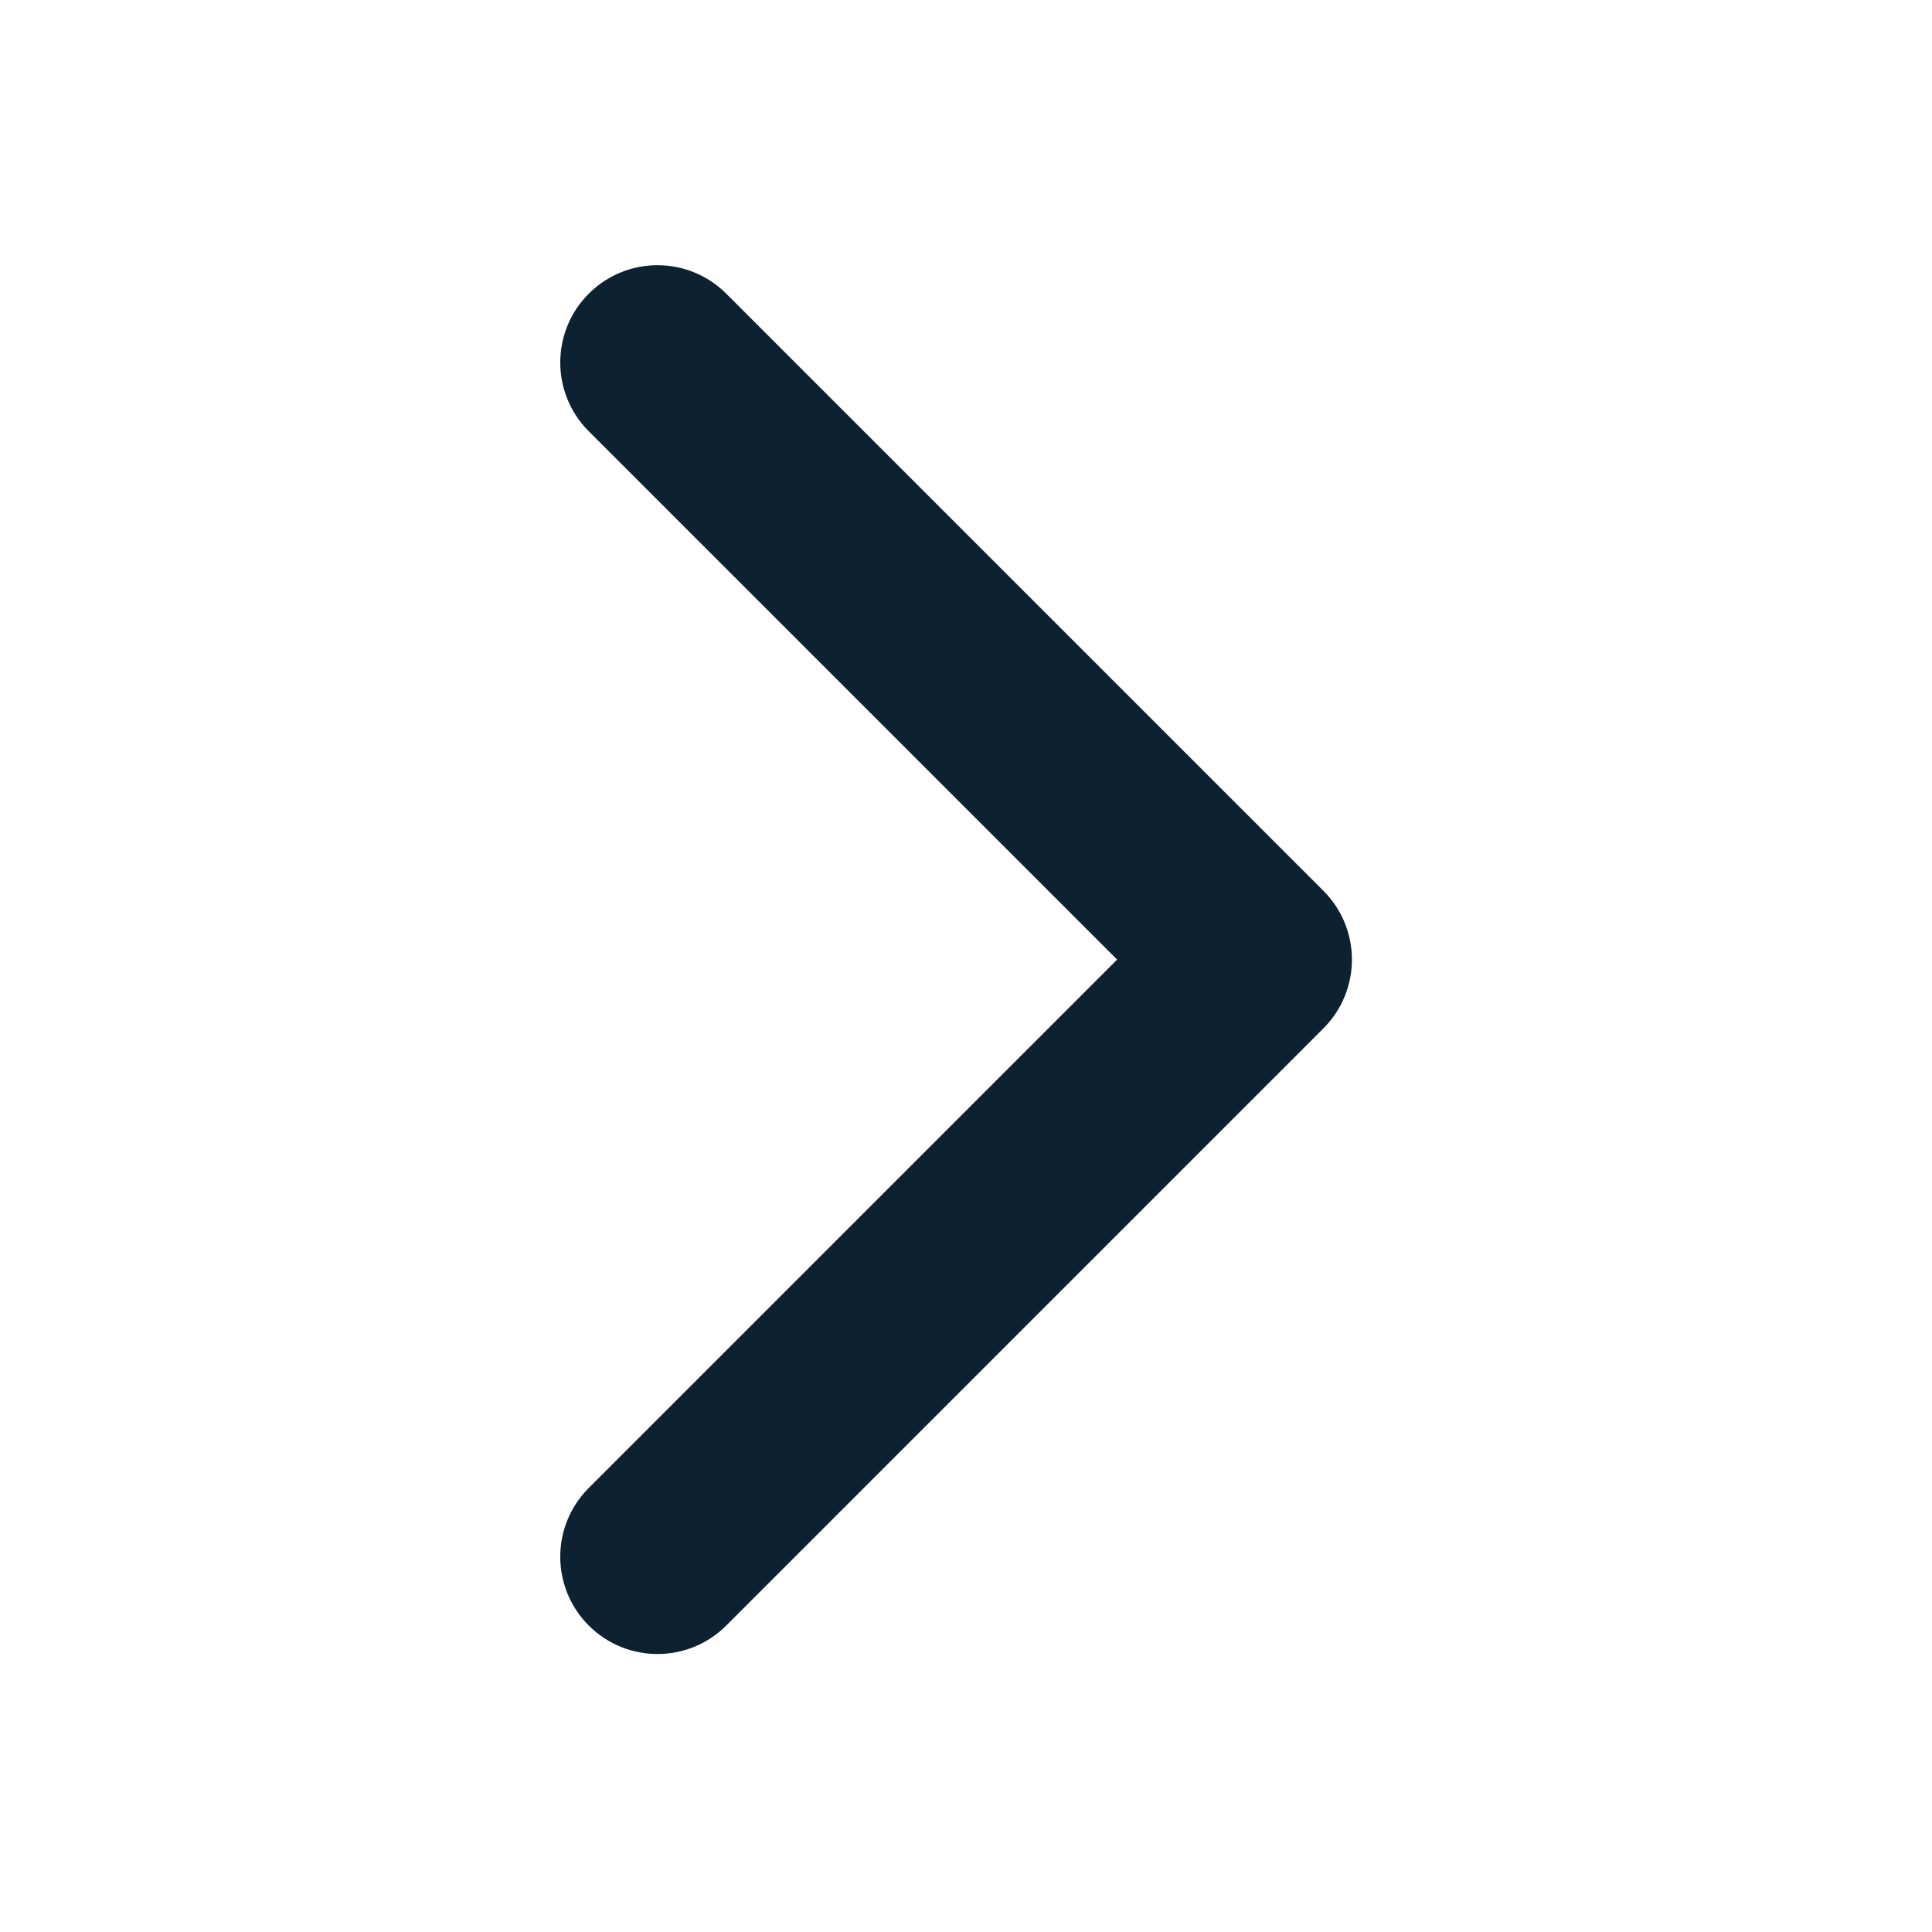 <?xml version="1.0" encoding="UTF-8" standalone="yes"?>
<svg xmlns="http://www.w3.org/2000/svg" viewBox="0 0 22 22"><script xmlns="" id="__gaOptOutExtension"/><defs><clipPath><path fill="#0c2231" fill-opacity=".514" d="m-7 1024.36h34v34h-34z"/></clipPath><clipPath><path fill="#0c2231" fill-opacity=".472" d="m-6 1028.36h32v32h-32z"/></clipPath></defs><path d="m345.44 248.29l-194.29 194.28c-12.359 12.365-32.397 12.365-44.75 0-12.354-12.354-12.354-32.391 0-44.744l171.91-171.91-171.91-171.9c-12.354-12.359-12.354-32.394 0-44.748 12.354-12.359 32.391-12.359 44.75 0l194.29 194.28c6.177 6.18 9.262 14.271 9.262 22.366 0 8.099-3.091 16.196-9.267 22.373" transform="matrix(.035-0.0 0.0.035 2.98 3.02)" fill="#0c2231"/></svg>
